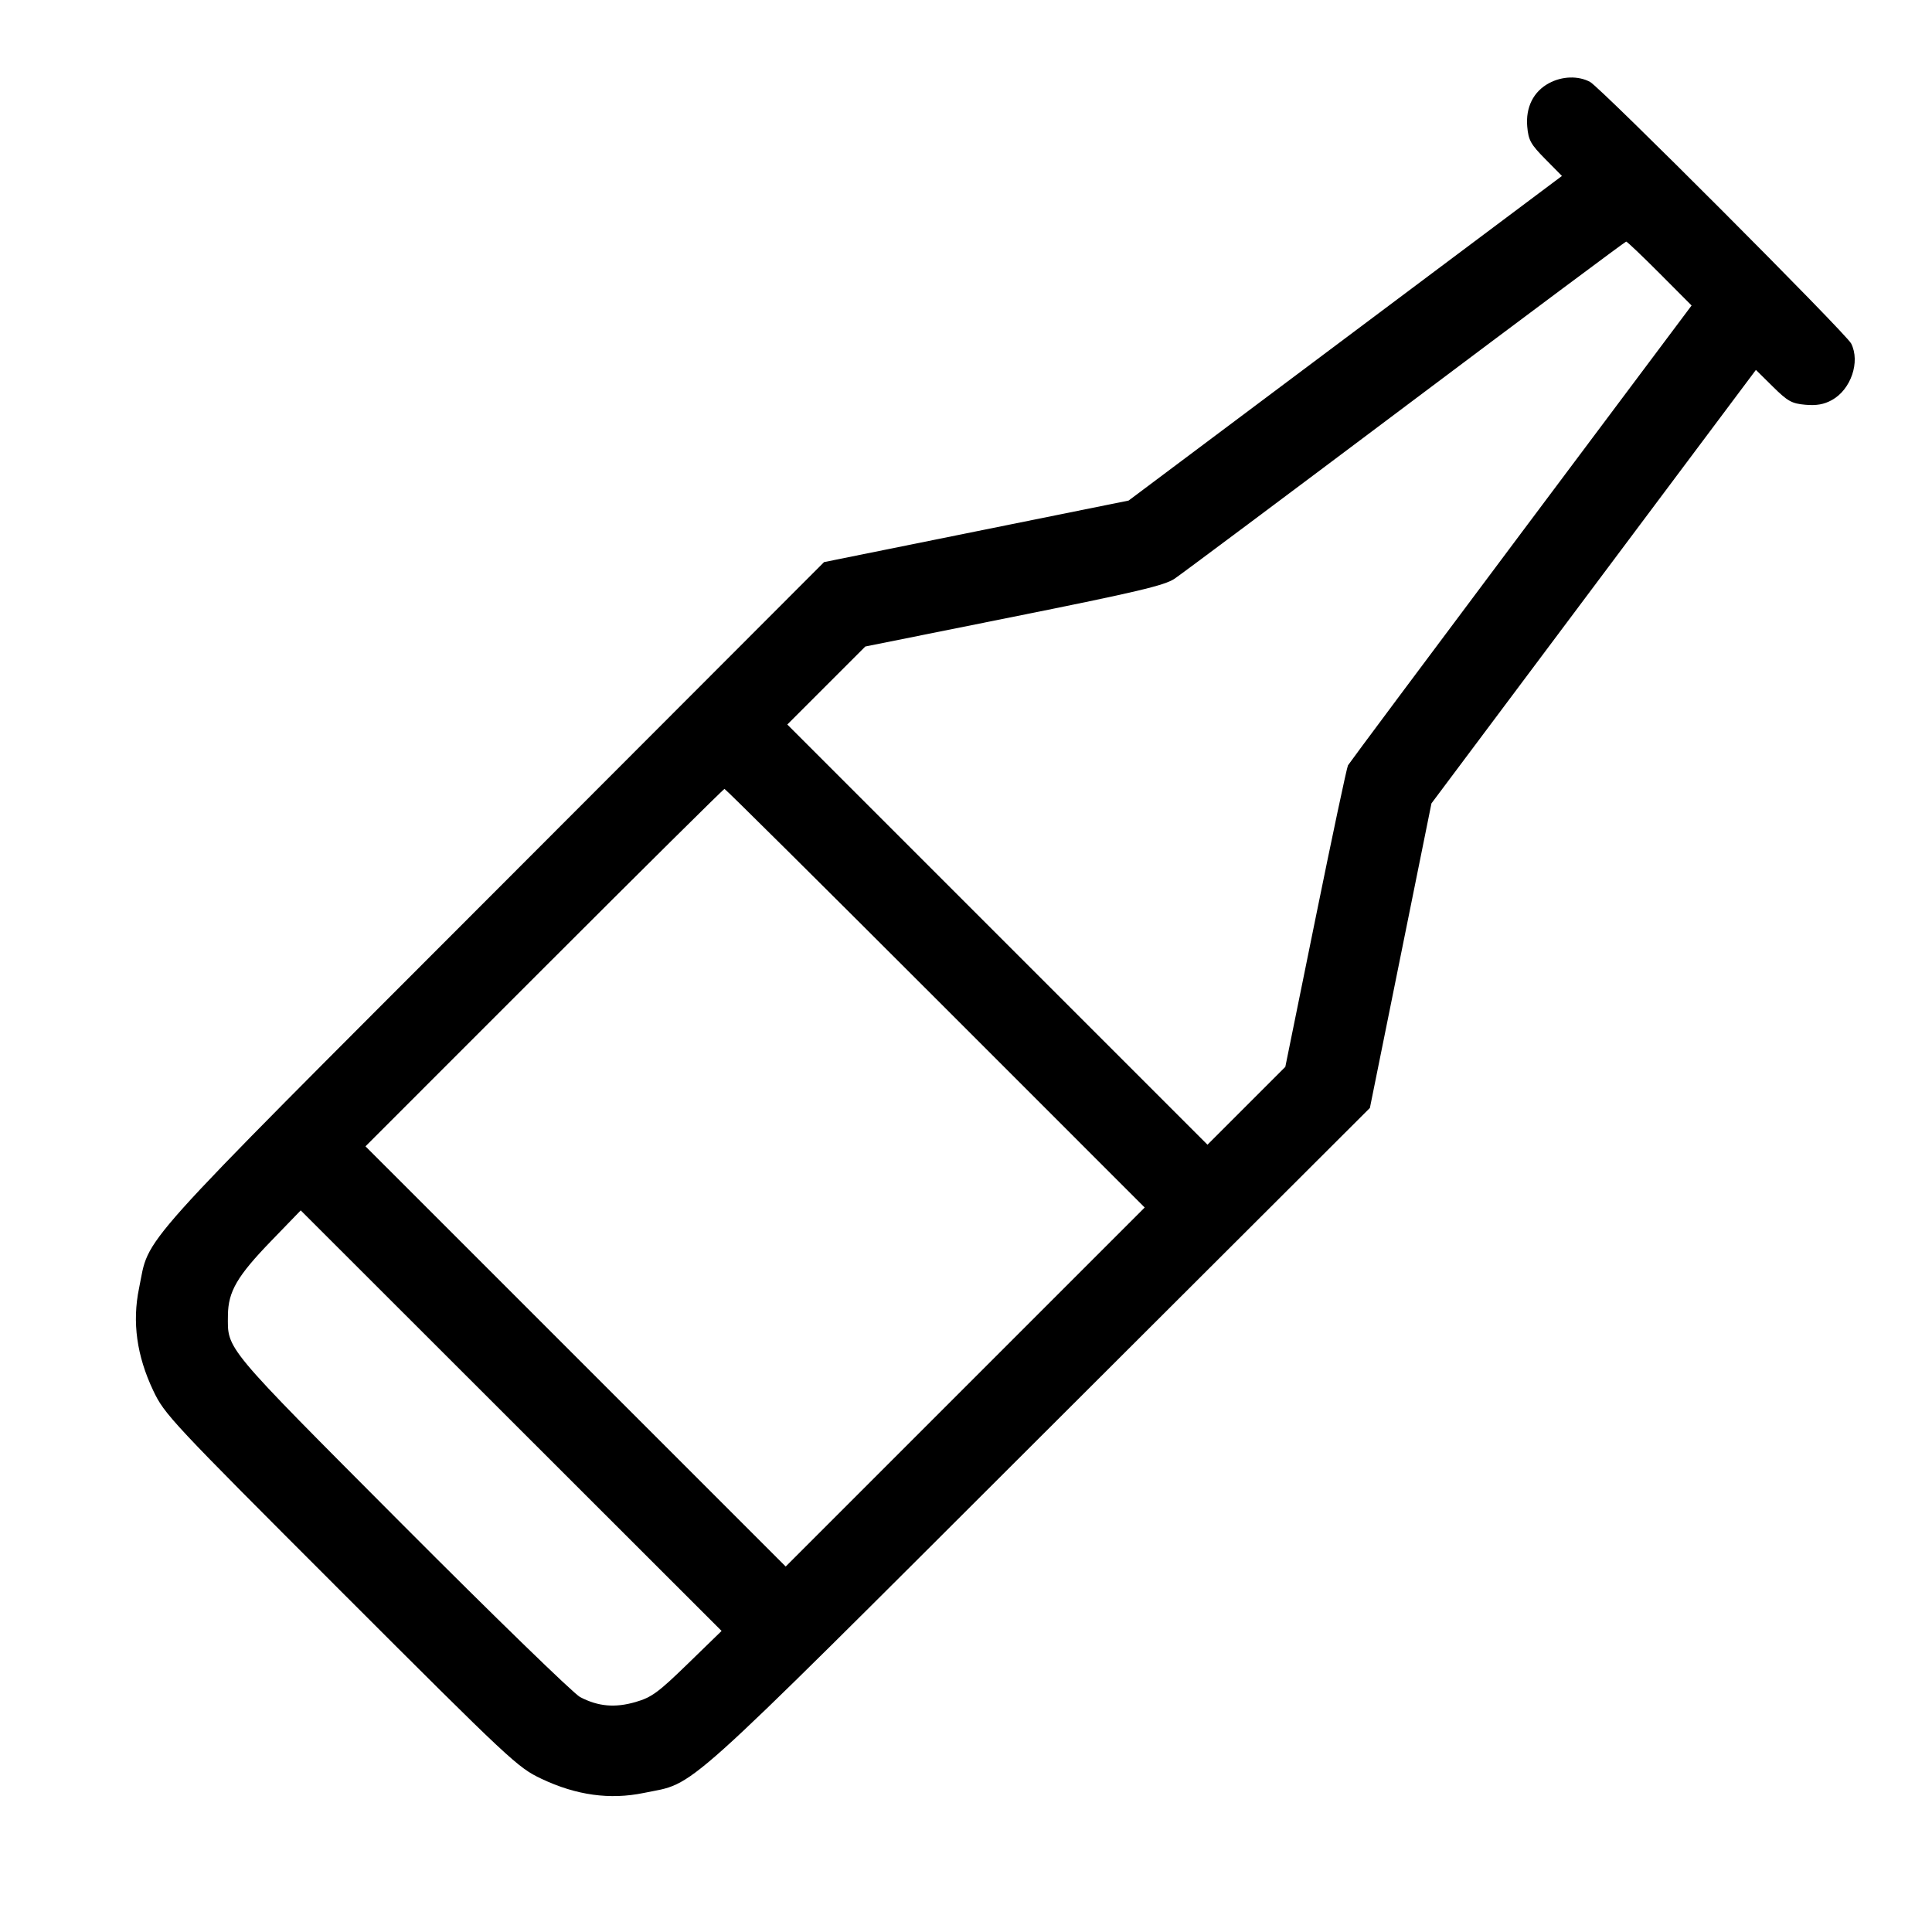 <svg fill="currentColor" viewBox="0 0 256 256" xmlns="http://www.w3.org/2000/svg"><path d="M205.253 11.020 C 203.190 12.126,202.143 14.216,202.368 16.780 C 202.525 18.582,202.824 19.120,204.757 21.077 L 206.966 23.314 178.257 44.820 L 149.547 66.326 129.368 70.404 L 109.190 74.482 65.315 118.415 C 16.877 166.916,19.905 163.540,18.423 170.708 C 17.498 175.180,18.118 179.648,20.301 184.254 C 21.800 187.415,22.598 188.268,45.165 210.835 C 67.732 233.402,68.585 234.200,71.746 235.699 C 76.354 237.884,80.820 238.502,85.298 237.576 C 92.372 236.113,89.158 238.997,137.585 190.660 L 181.518 146.810 185.596 126.632 L 189.675 106.453 211.171 77.734 L 232.667 49.015 234.914 51.233 C 236.881 53.176,237.417 53.475,239.220 53.632 C 240.703 53.762,241.689 53.587,242.740 53.007 C 245.263 51.614,246.514 47.941,245.289 45.519 C 244.618 44.193,212.078 11.591,210.688 10.852 C 209.118 10.018,206.999 10.083,205.253 11.020 M219.920 36.240 L 224.144 40.480 201.520 70.693 C 189.077 87.311,178.770 101.133,178.615 101.410 C 178.460 101.687,176.528 110.790,174.322 121.639 L 170.311 141.365 165.154 146.521 L 159.998 151.677 132.160 123.840 L 104.323 96.002 109.490 90.834 L 114.658 85.666 134.349 81.712 C 150.662 78.437,154.313 77.574,155.633 76.685 C 156.510 76.095,170.283 65.804,186.240 53.817 C 202.197 41.829,215.353 32.016,215.475 32.010 C 215.596 32.005,217.597 33.908,219.920 36.240 M123.947 132.267 L 151.678 160.001 127.892 183.787 L 104.107 207.572 76.268 179.733 L 48.429 151.894 72.106 128.214 C 85.129 115.190,95.881 104.533,96.000 104.533 C 96.119 104.533,108.695 117.014,123.947 132.267 M91.133 220.462 C 87.222 224.265,86.344 224.908,84.232 225.522 C 81.489 226.319,79.274 226.124,76.868 224.872 C 76.009 224.426,65.392 214.111,53.274 201.950 C 29.494 178.087,30.161 178.886,30.202 174.278 C 30.231 171.138,31.425 169.089,35.963 164.399 L 39.847 160.383 67.731 188.245 L 95.614 216.107 91.133 220.462 " stroke="none" fill-rule="evenodd"></path></svg>